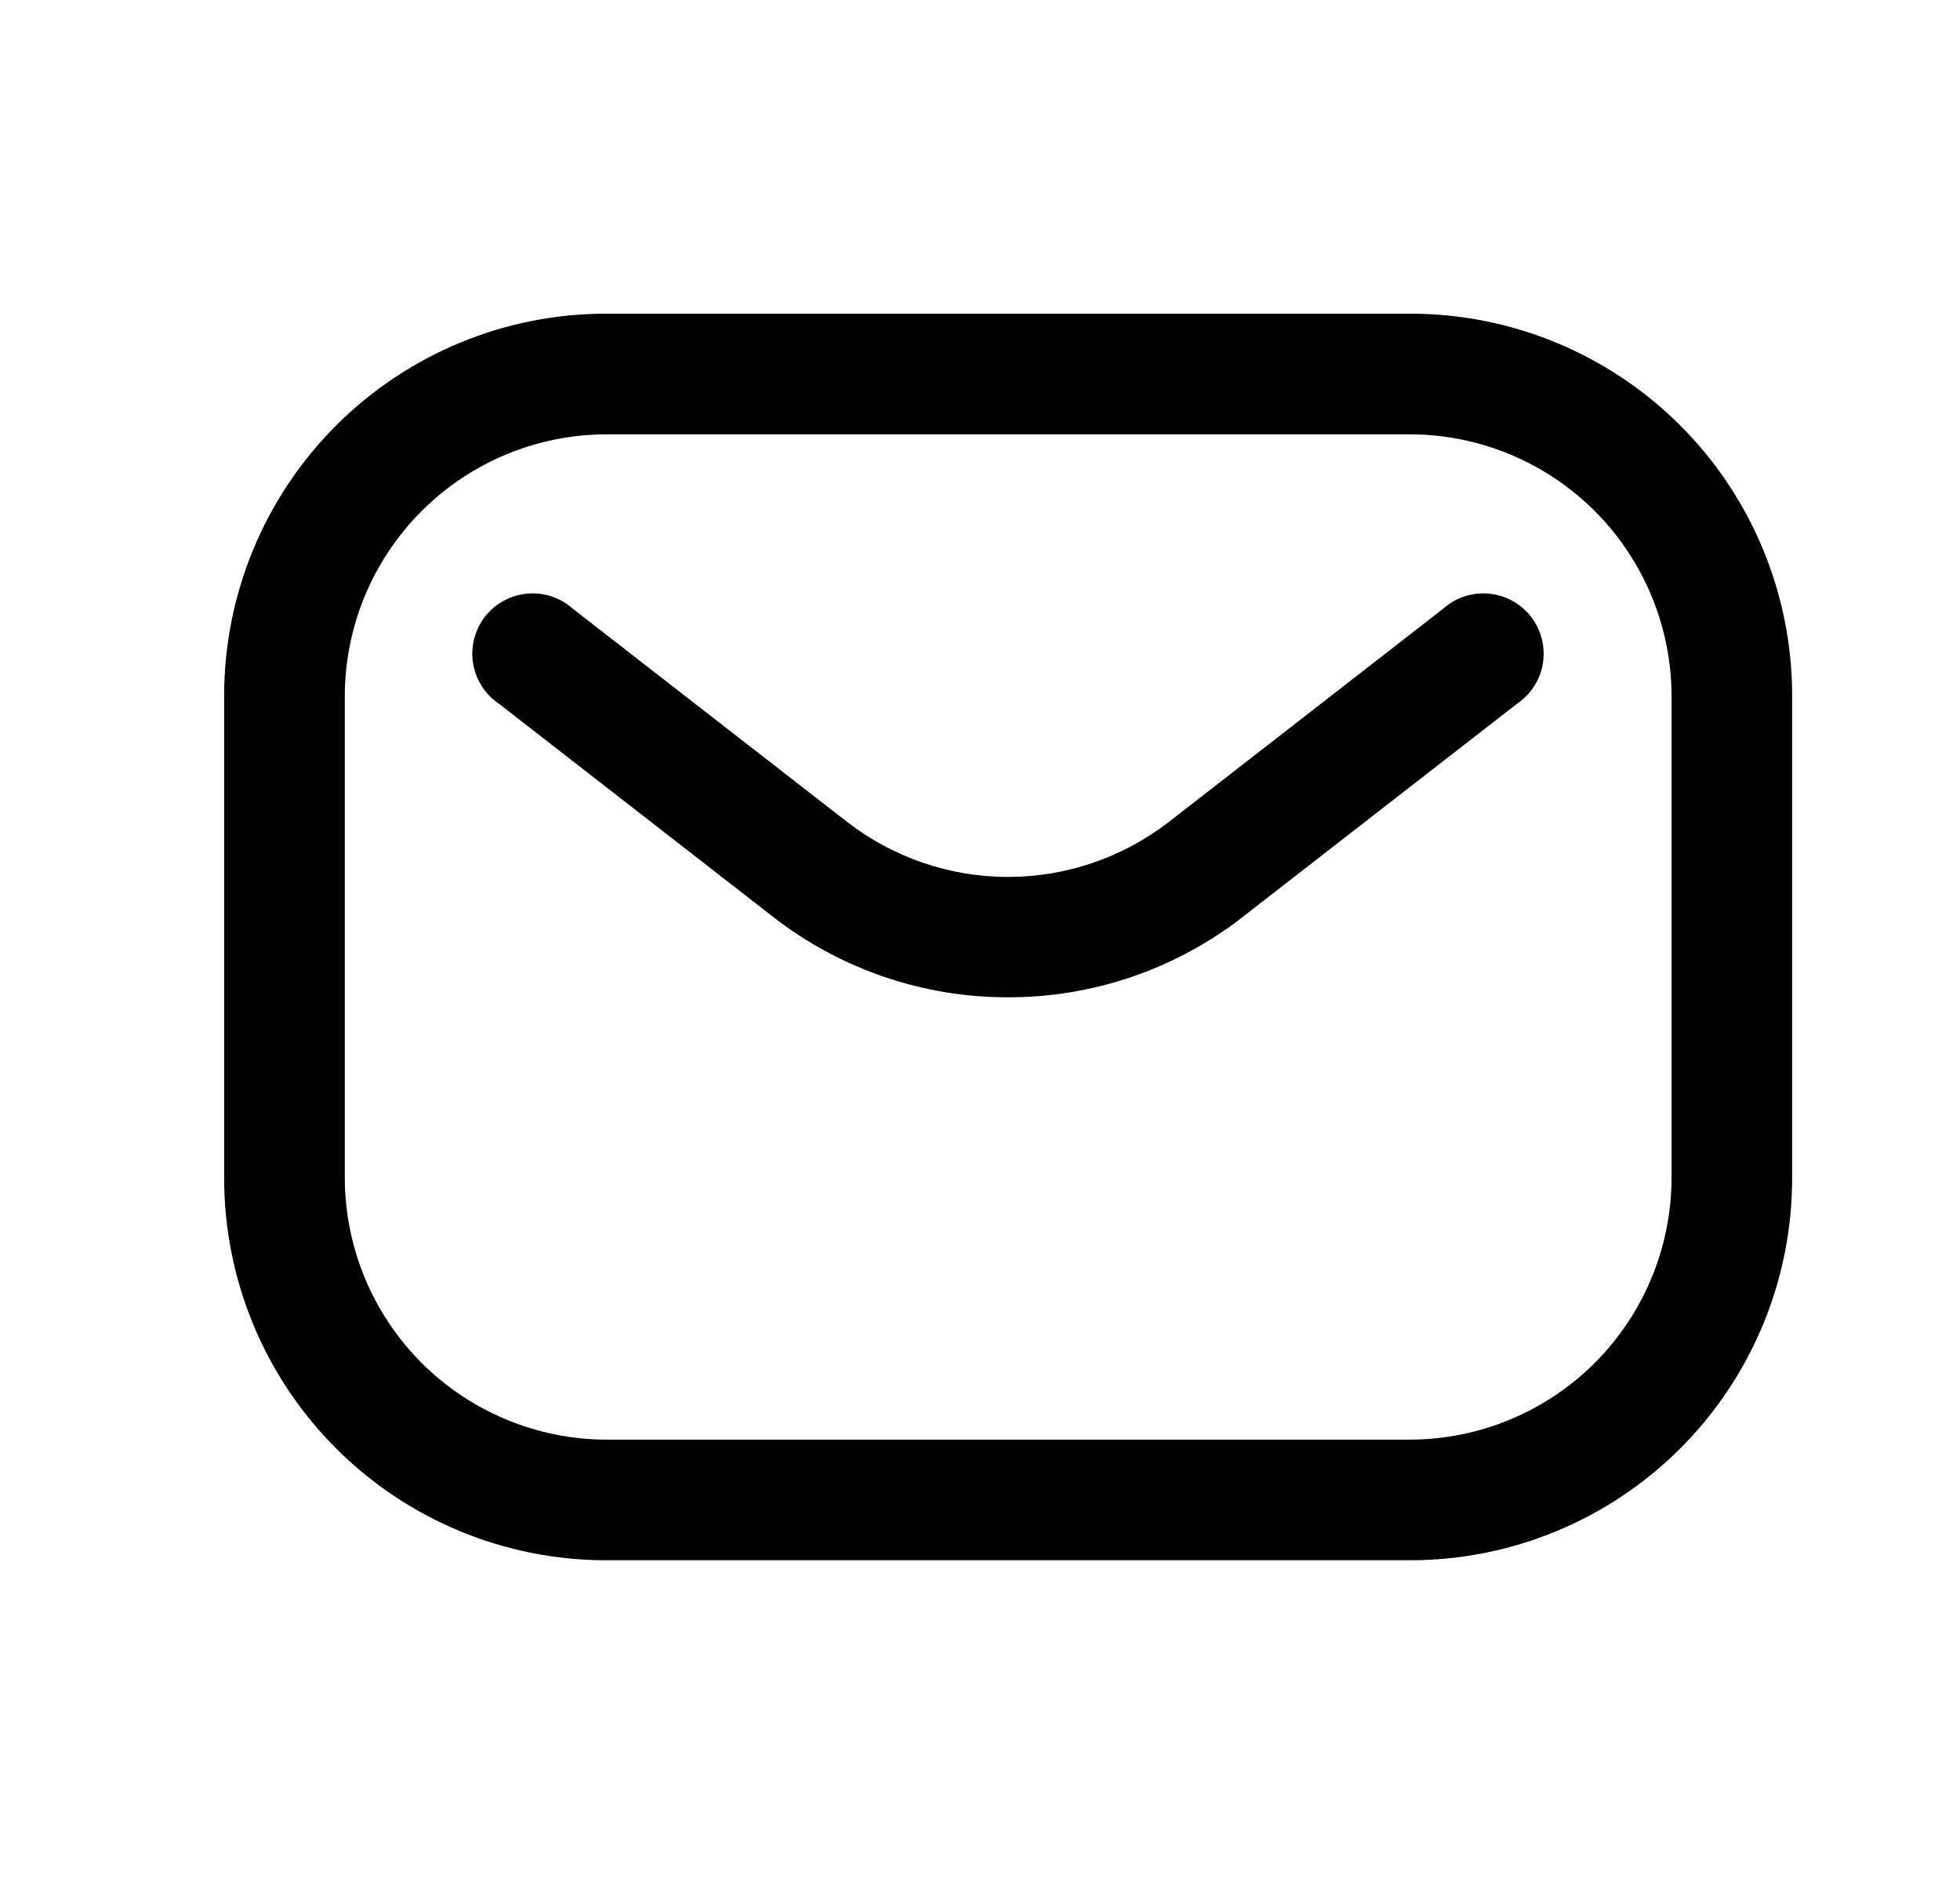 <svg width="25" height="24" viewBox="0 0 25 24" fill="none" xmlns="http://www.w3.org/2000/svg">
<path d="M17.988 19.897H7.731C6.439 19.897 5.2 19.384 4.286 18.47C3.373 17.557 2.859 16.317 2.859 15.025V8.872C2.859 7.58 3.373 6.34 4.286 5.427C5.2 4.513 6.439 4 7.731 4H17.988C19.28 4 20.519 4.513 21.433 5.427C22.346 6.34 22.859 7.58 22.859 8.872V15.025C22.859 16.318 22.346 17.557 21.433 18.47C20.519 19.384 19.28 19.897 17.988 19.897ZM7.731 5.539C6.848 5.541 6.002 5.893 5.377 6.518C4.753 7.142 4.401 7.989 4.398 8.872V15.026C4.401 15.909 4.753 16.755 5.377 17.38C6.002 18.004 6.848 18.356 7.731 18.359H17.988C18.871 18.356 19.717 18.004 20.342 17.38C20.966 16.755 21.318 15.909 21.321 15.026V8.872C21.318 7.989 20.966 7.142 20.342 6.518C19.717 5.893 18.871 5.541 17.988 5.539H7.731Z" fill="currentColor"/>
<path d="M12.857 12.718C11.772 12.72 10.718 12.359 9.862 11.693L6.365 8.975C6.188 8.856 6.068 8.668 6.034 8.458C6 8.247 6.056 8.031 6.187 7.863C6.318 7.695 6.514 7.589 6.726 7.57C6.939 7.551 7.15 7.622 7.308 7.764L10.806 10.482C11.393 10.936 12.114 11.183 12.857 11.183C13.599 11.183 14.321 10.936 14.908 10.482L18.406 7.764C18.564 7.622 18.775 7.551 18.988 7.57C19.2 7.589 19.395 7.695 19.527 7.863C19.658 8.031 19.713 8.247 19.68 8.458C19.646 8.668 19.526 8.856 19.349 8.975L15.852 11.692V11.693C14.996 12.359 13.942 12.72 12.857 12.718L12.857 12.718Z" fill="currentColor"/>
</svg>

